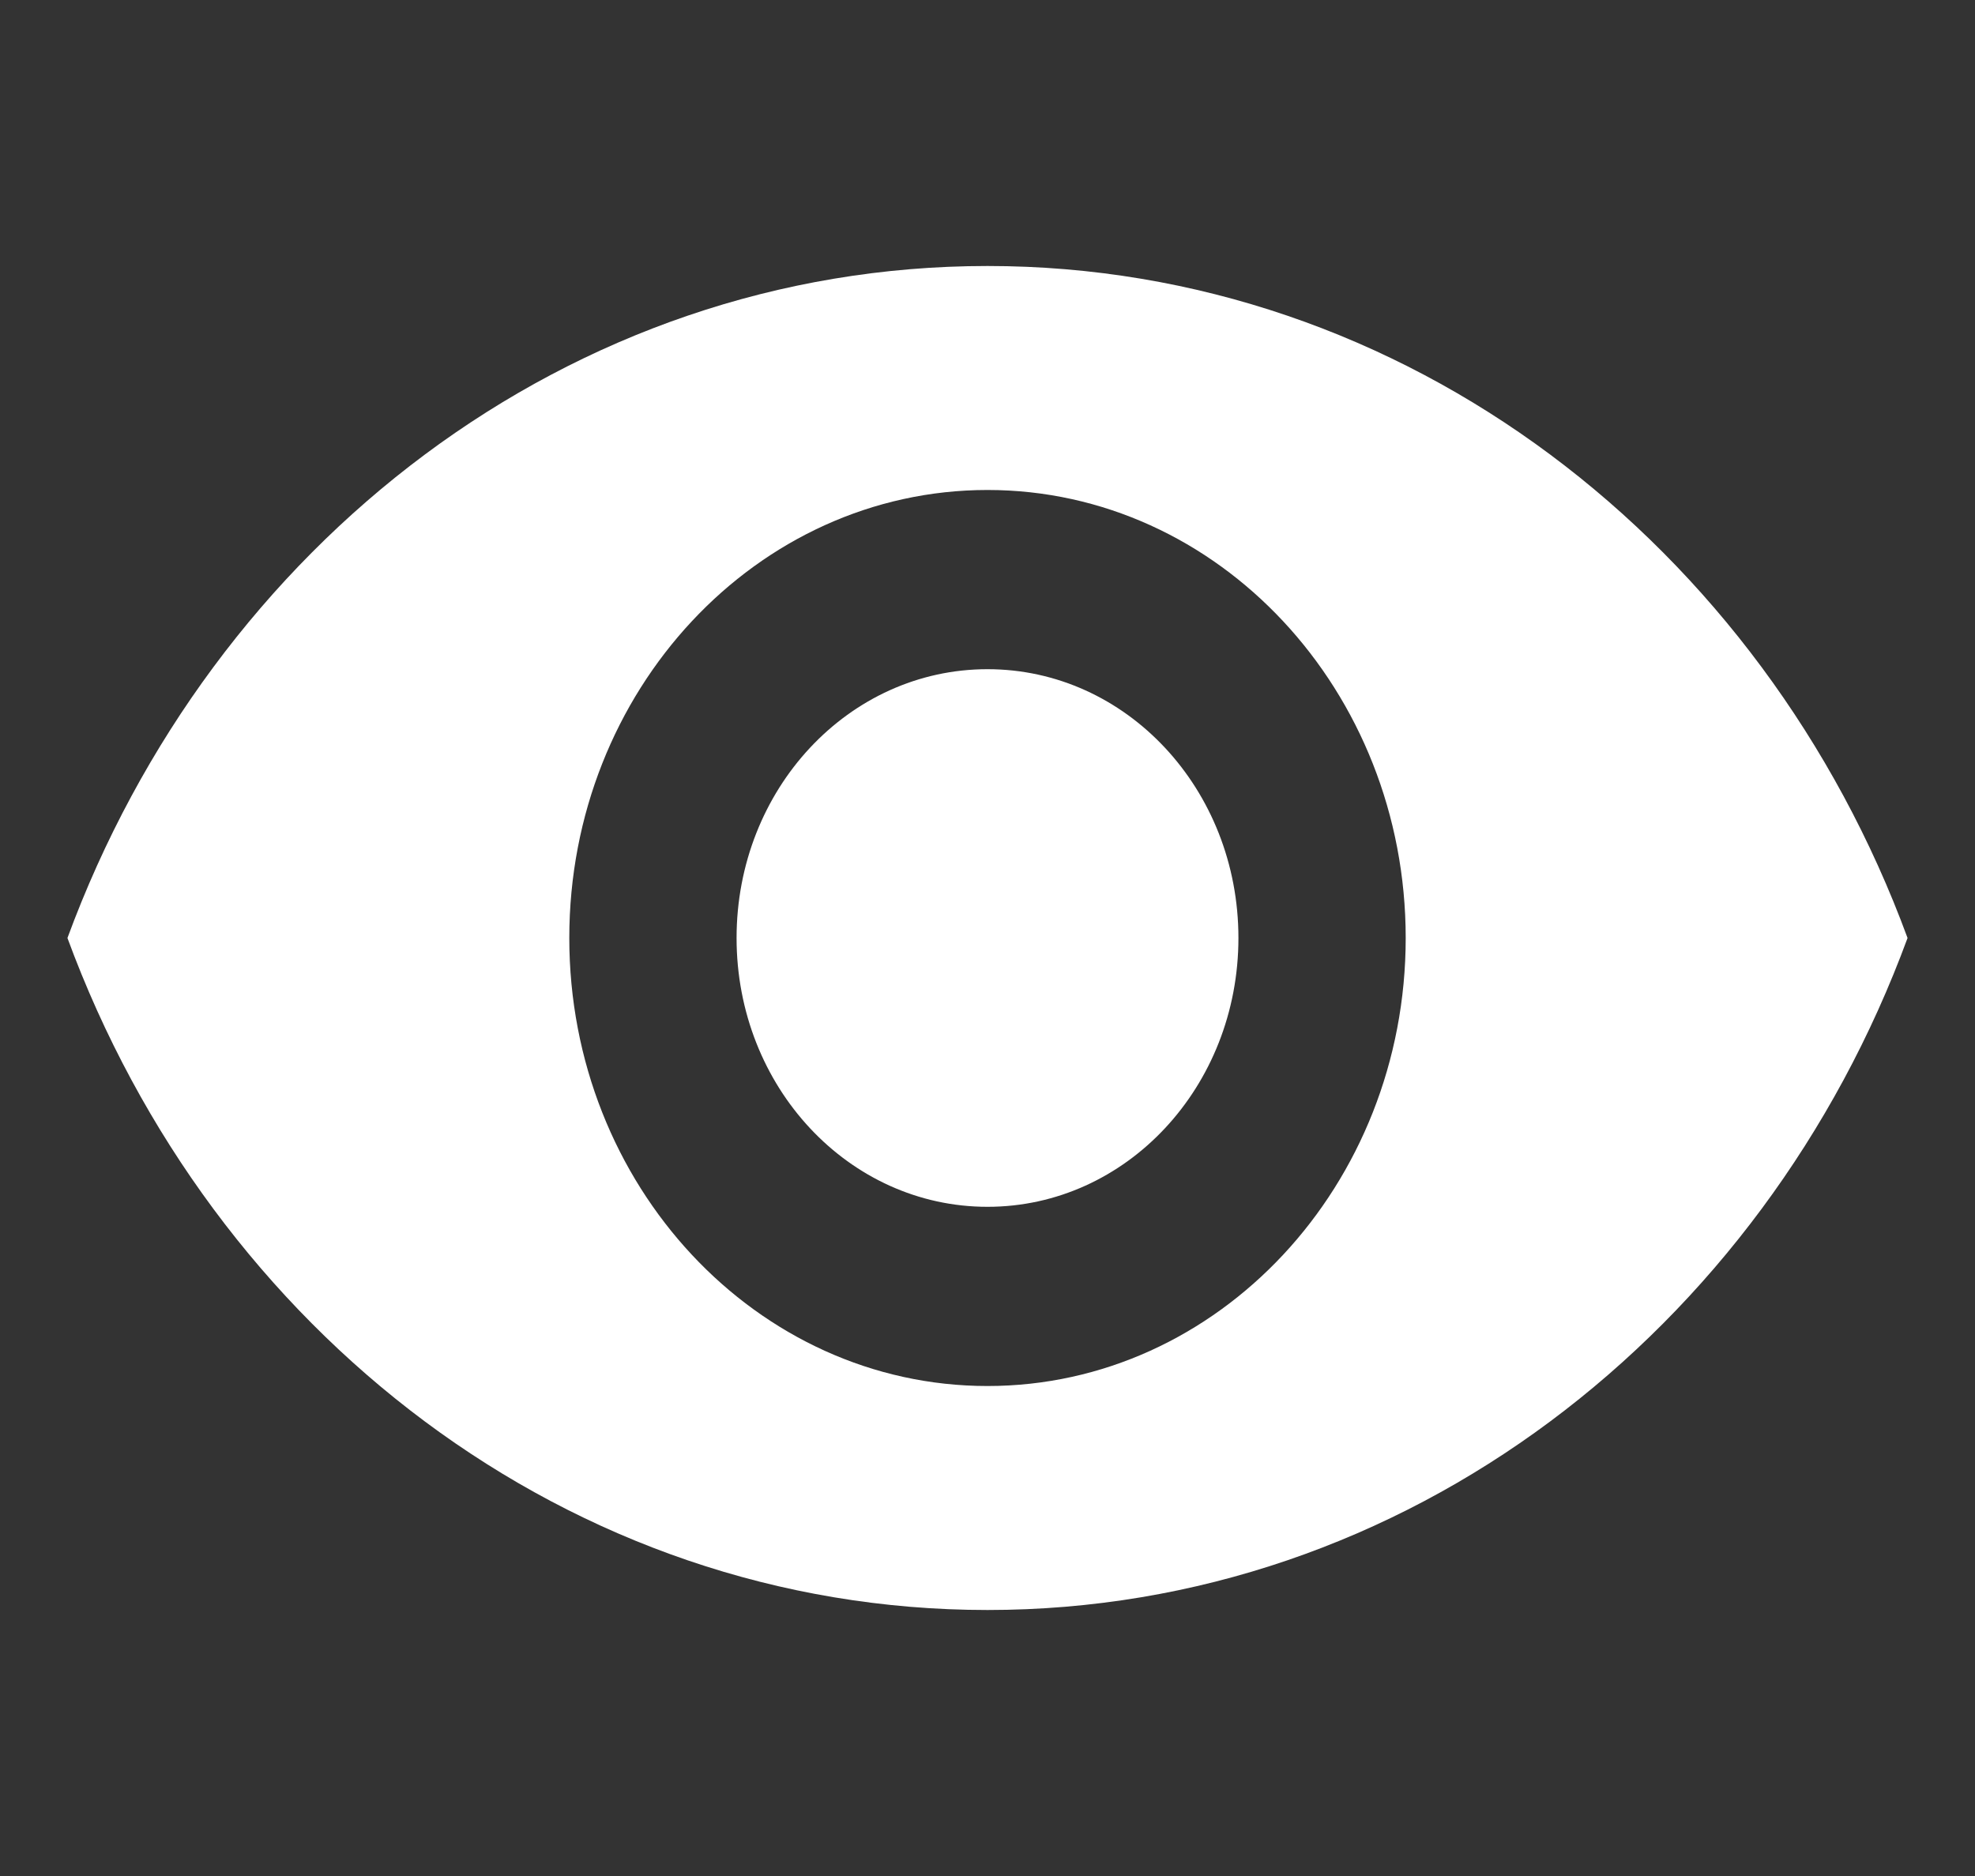 <svg width="40" height="38" viewBox="0 0 40 38" fill="none" xmlns="http://www.w3.org/2000/svg">
<rect x="0" y="0" width="40" height="38" fill="#333333" stroke="none"/>
<path d="M20 5.388C11.53 5.388 4.297 11.032 1.366 19C4.297 26.968 11.53 32.612 20 32.612C28.47 32.612 35.703 26.968 38.634 19C35.703 11.032 28.47 5.388 20 5.388ZM20 28.075C15.325 28.075 11.53 24.009 11.53 19C11.53 13.991 15.325 9.925 20 9.925C24.675 9.925 28.47 13.991 28.47 19C28.47 24.009 24.675 28.075 20 28.075ZM20 13.555C17.188 13.555 14.918 15.987 14.918 19C14.918 22.013 17.188 24.445 20 24.445C22.812 24.445 25.082 22.013 25.082 19C25.082 15.987 22.812 13.555 20 13.555Z" fill="white"/>
</svg>

